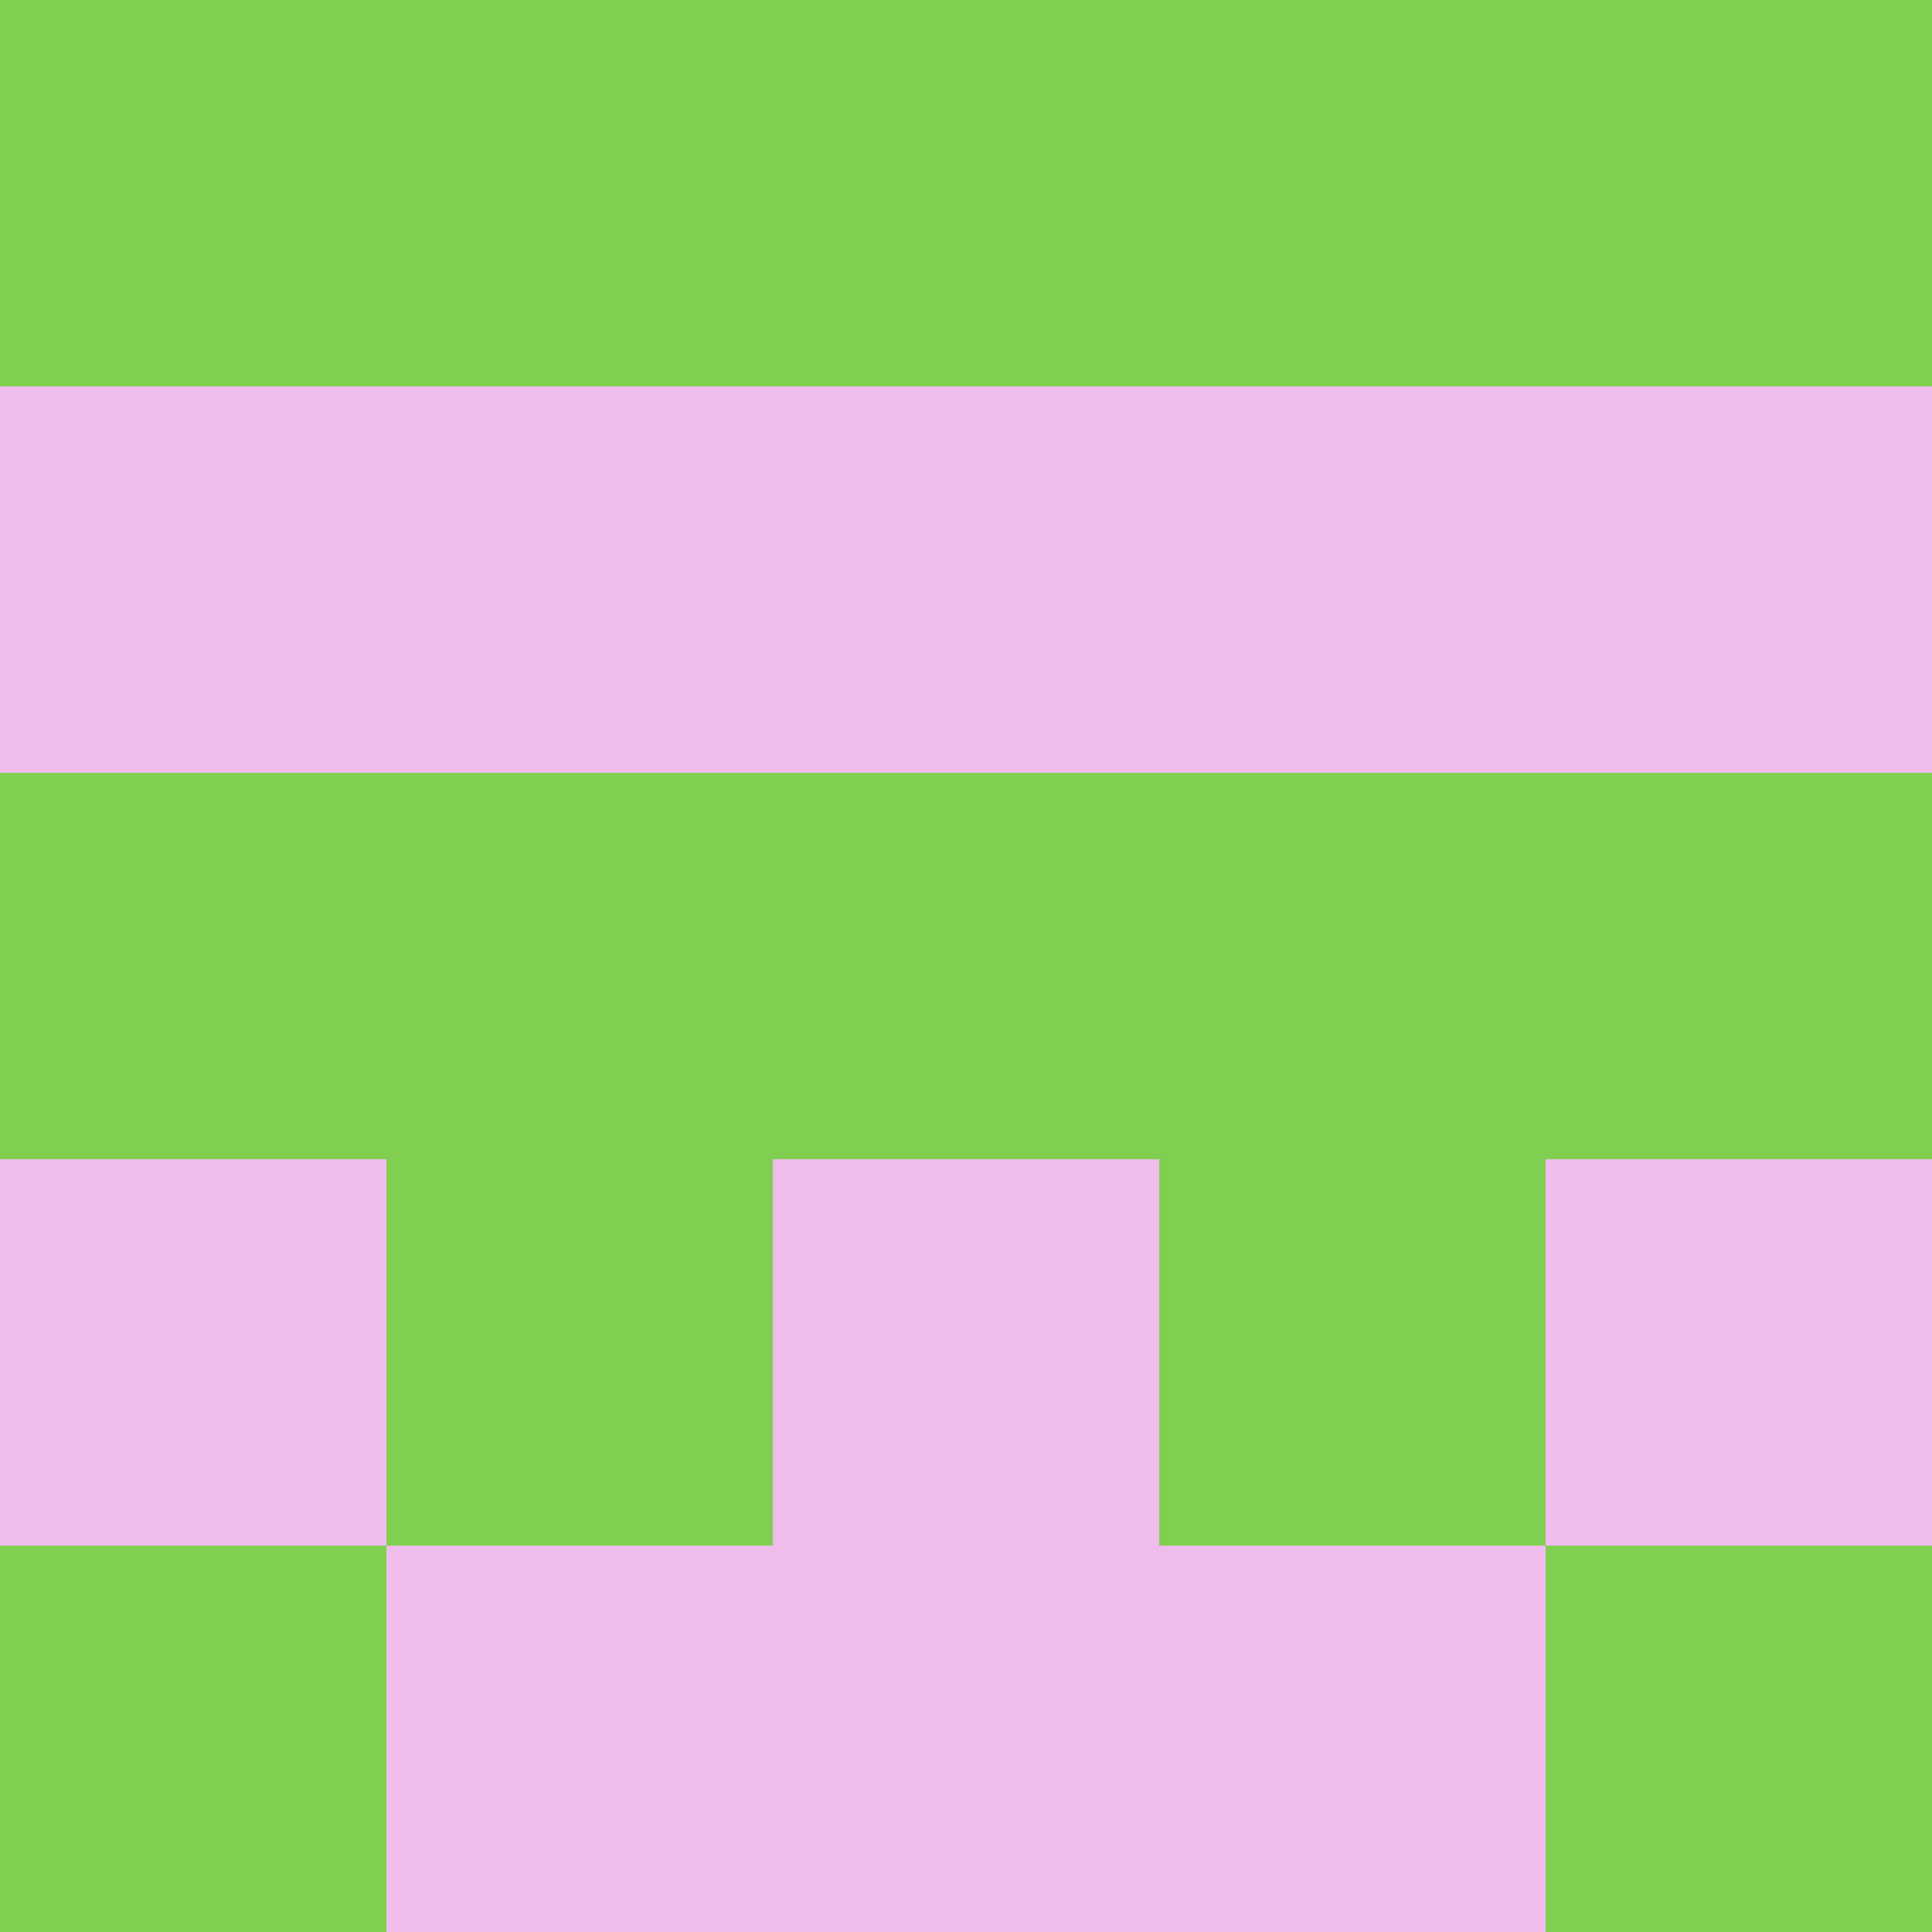 <?xml version="1.0" encoding="utf-8"?>
<!DOCTYPE svg PUBLIC "-//W3C//DTD SVG 20010904//EN"
        "http://www.w3.org/TR/2001/REC-SVG-20010904/DTD/svg10.dtd">

<svg viewBox="0 0 5 5"
     xmlns="http://www.w3.org/2000/svg"
     xmlns:xlink="http://www.w3.org/1999/xlink">

            <rect x ="0" y="0"
          width="1" height="1"
          fill="#80CF51"></rect>
        <rect x ="4" y="0"
          width="1" height="1"
          fill="#80CF51"></rect>
        <rect x ="1" y="0"
          width="1" height="1"
          fill="#80CF51"></rect>
        <rect x ="3" y="0"
          width="1" height="1"
          fill="#80CF51"></rect>
        <rect x ="2" y="0"
          width="1" height="1"
          fill="#80CF51"></rect>
                <rect x ="0" y="1"
          width="1" height="1"
          fill="#EFBCEB"></rect>
        <rect x ="4" y="1"
          width="1" height="1"
          fill="#EFBCEB"></rect>
        <rect x ="1" y="1"
          width="1" height="1"
          fill="#EFBCEB"></rect>
        <rect x ="3" y="1"
          width="1" height="1"
          fill="#EFBCEB"></rect>
        <rect x ="2" y="1"
          width="1" height="1"
          fill="#EFBCEB"></rect>
                <rect x ="0" y="2"
          width="1" height="1"
          fill="#80CF51"></rect>
        <rect x ="4" y="2"
          width="1" height="1"
          fill="#80CF51"></rect>
        <rect x ="1" y="2"
          width="1" height="1"
          fill="#80CF51"></rect>
        <rect x ="3" y="2"
          width="1" height="1"
          fill="#80CF51"></rect>
        <rect x ="2" y="2"
          width="1" height="1"
          fill="#80CF51"></rect>
                <rect x ="0" y="3"
          width="1" height="1"
          fill="#EFBCEB"></rect>
        <rect x ="4" y="3"
          width="1" height="1"
          fill="#EFBCEB"></rect>
        <rect x ="1" y="3"
          width="1" height="1"
          fill="#80CF51"></rect>
        <rect x ="3" y="3"
          width="1" height="1"
          fill="#80CF51"></rect>
        <rect x ="2" y="3"
          width="1" height="1"
          fill="#EFBCEB"></rect>
                <rect x ="0" y="4"
          width="1" height="1"
          fill="#80CF51"></rect>
        <rect x ="4" y="4"
          width="1" height="1"
          fill="#80CF51"></rect>
        <rect x ="1" y="4"
          width="1" height="1"
          fill="#EFBCEB"></rect>
        <rect x ="3" y="4"
          width="1" height="1"
          fill="#EFBCEB"></rect>
        <rect x ="2" y="4"
          width="1" height="1"
          fill="#EFBCEB"></rect>
        </svg>

